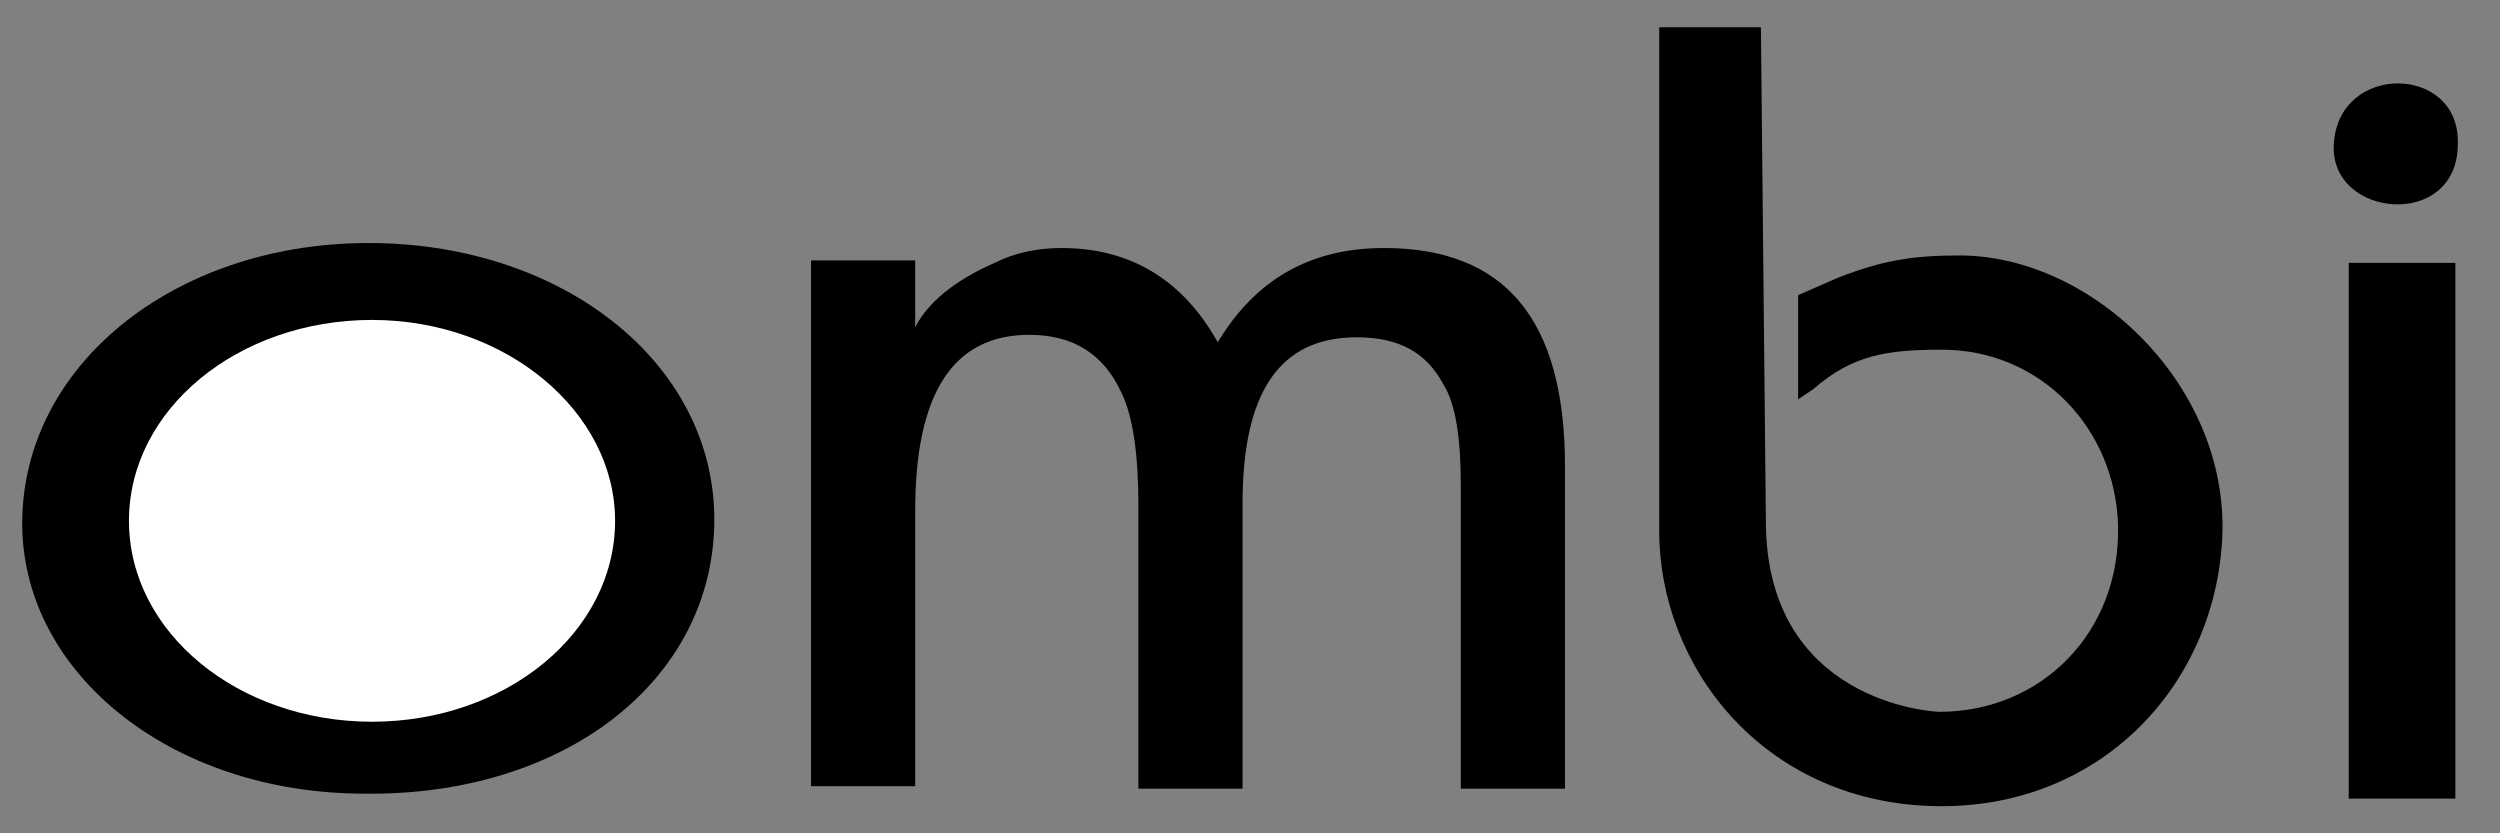 <?xml version="1.0" encoding="utf-8"?>
<!-- Generator: Adobe Illustrator 22.0.1, SVG Export Plug-In . SVG Version: 6.00 Build 0)  -->
<svg version="1.1" id="Layer_1" xmlns="http://www.w3.org/2000/svg" xmlns:xlink="http://www.w3.org/1999/xlink" x="0px" y="0px"
	 viewBox="0 0 100.8 33.6" style="enable-background:new 0 0 100.8 33.6;" xml:space="preserve">
<rect x="0" y="0" width="100.8" height="33.6" fill="#808080" stroke="none"/>
<style type="text/css">
	.st0{fill:#FFFFFF;}
</style>
<g>
	<g>
		<path d="M77.9,32.5c-6.8-0.2-11-5.6-11-11.1V1.1H71L71.2,21c0,7.3,6.7,7.7,7,7.7c4.1,0,7.3-3.2,7.2-7.5c-0.1-3.9-3.1-7.1-7.1-7.1
			c-2.2,0-3.6,0.2-5.2,1.6l-0.6,0.4v-4.2l1.6-0.7c1.8-0.7,3-0.9,4.9-0.9c5.4,0,10.9,5.3,10.6,11.4C89.3,27.7,84.6,32.7,77.9,32.5z"
			/>
		<path d="M94.1,5.8c0.2-3.3,5.1-3.2,5,0C99.1,9.3,93.9,8.8,94.1,5.8z M94.7,32.2V10.6H99v21.6H94.7z"/>
	</g>
	<g>
		<g>
			<path d="M14.7,32c-7.9,0-14-5-13.8-11.2c0.2-6.3,6.4-11.1,14.2-11s13.8,5,13.7,11.3C28.7,27.5,22.7,32.1,14.7,32z M22.4,21.1
				c0.1-3.4-3.3-6.1-7.5-6.1s-7.6,2.7-7.5,6.1c0,3.3,3.1,5.8,7.3,5.9C19,27,22.3,24.5,22.4,21.1z"/>
		</g>
		<path class="st0" d="M24.8,21c0,4.5-4.4,8.1-9.8,8.1S5.2,25.5,5.2,21s4.4-8.1,9.8-8.1S24.8,16.6,24.8,21z"/>
	</g>
</g>
<path d="M36.9,10.5v2.7l0,0c0.5-1,1.6-1.9,3.2-2.6c0.8-0.4,1.7-0.6,2.7-0.6c2.8,0,4.9,1.3,6.3,3.8c1.5-2.5,3.7-3.8,6.7-3.8
	c4.9,0,7.3,2.9,7.3,8.8v13h-4.2V19.6c0-1.9-0.2-3.3-0.7-4.1c-0.7-1.3-1.8-1.9-3.5-1.9c-3.1,0-4.6,2.2-4.6,6.7v11.5h-4.2V20.4
	c0-2-0.2-3.6-0.7-4.6c-0.7-1.5-1.9-2.3-3.7-2.3c-3.1,0-4.6,2.4-4.6,7.1v11.1h-4.2V10.5H36.9z"/>
</svg>
